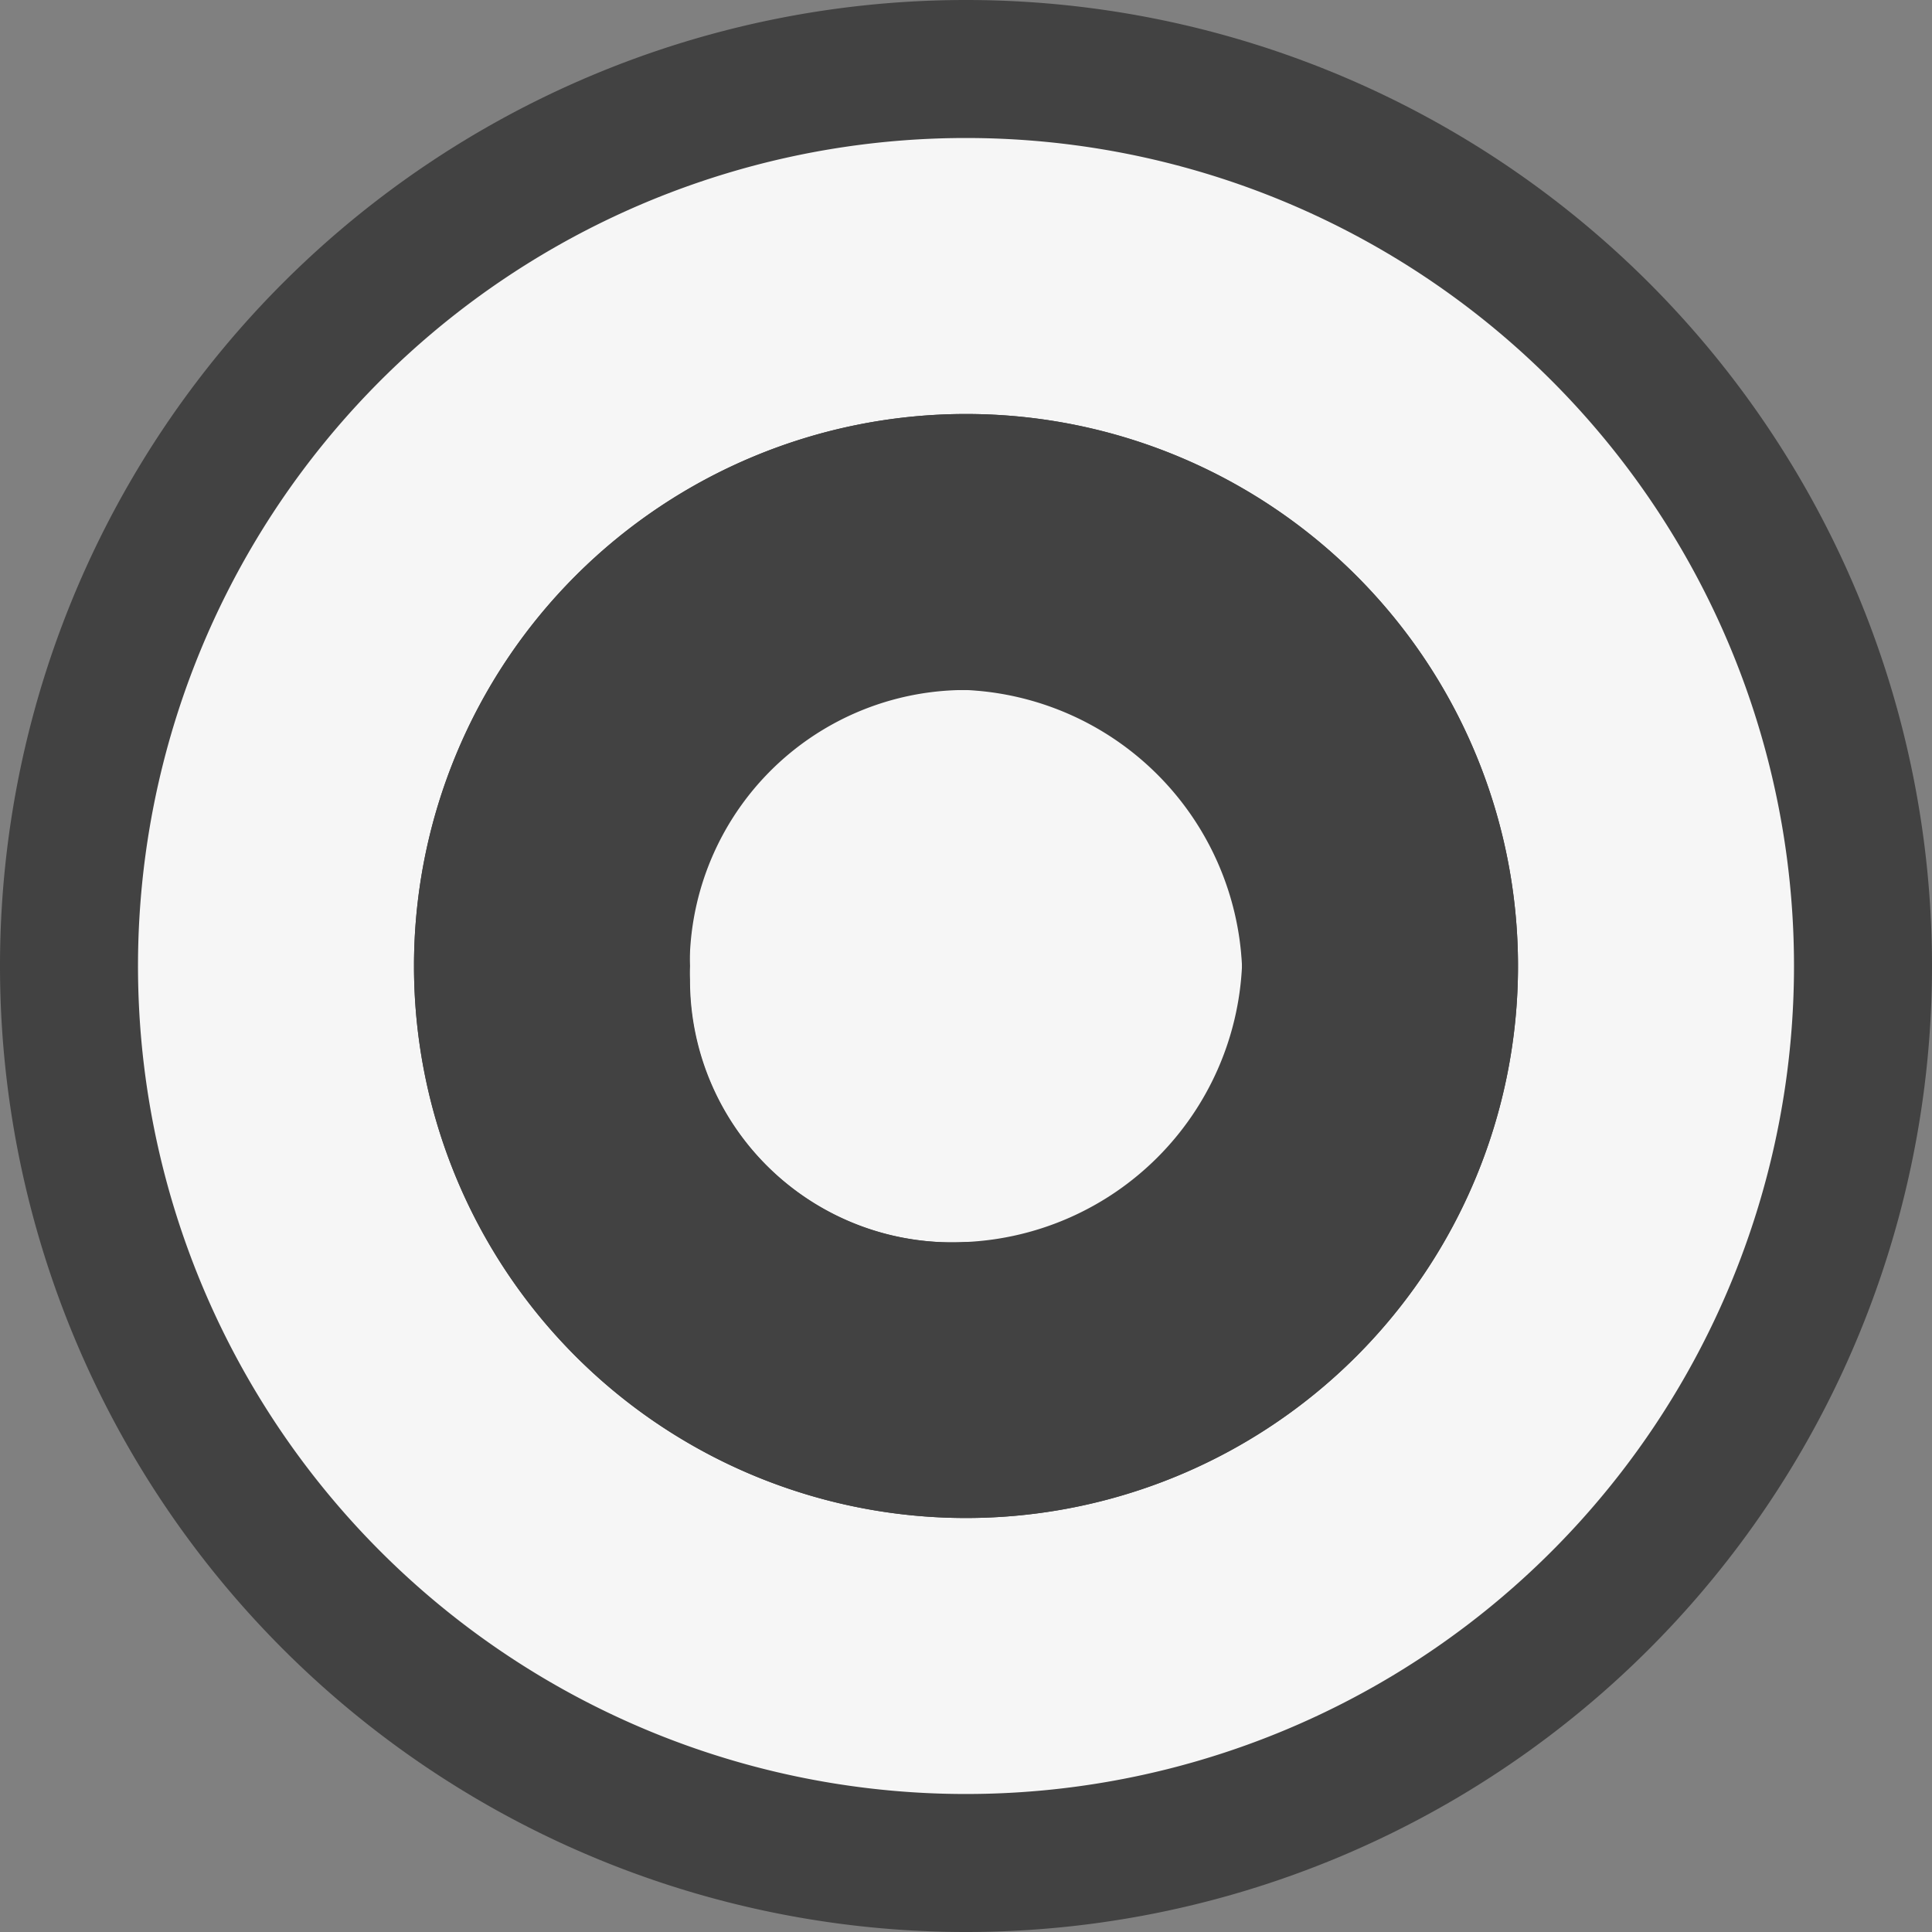 <svg xmlns="http://www.w3.org/2000/svg" viewBox="0 0 14 14"><rect x="0" y="0" width="14" height="14" fill="#808080" stroke="none"/><defs><style>.cls-1{fill:#424242;}.cls-2{fill:#f6f6f6;}</style></defs><title>RadioButton_16x_1</title><g id="Layer_2" data-name="Layer 2"><g id="Layer_1-2" data-name="Layer 1"><path id="outline" class="cls-1" d="M7,14A7,7,0,0,1,0,7,7,7,0,0,1,7,0a7,7,0,0,1,7,7A7,7,0,0,1,7,14Z"/><path id="iconBg" class="cls-2" d="M7,1a6,6,0,1,0,6,6A6,6,0,0,0,7,1ZM7,11a4,4,0,1,1,4-4A4,4,0,0,1,7,11ZM9,7A1.9,1.9,0,0,1,7,9,1.9,1.9,0,0,1,5,7.1H5A2,2,0,0,1,7,5,2.1,2.1,0,0,1,9,7Z"/><g id="iconFg"><path class="cls-1" d="M7,3a4,4,0,1,0,4,4A4,4,0,0,0,7,3ZM7,9A1.9,1.9,0,0,1,5,7,1.9,1.9,0,0,1,6.9,5H7A2,2,0,0,1,9,7,2.1,2.1,0,0,1,7,9Z"/></g></g></g></svg>